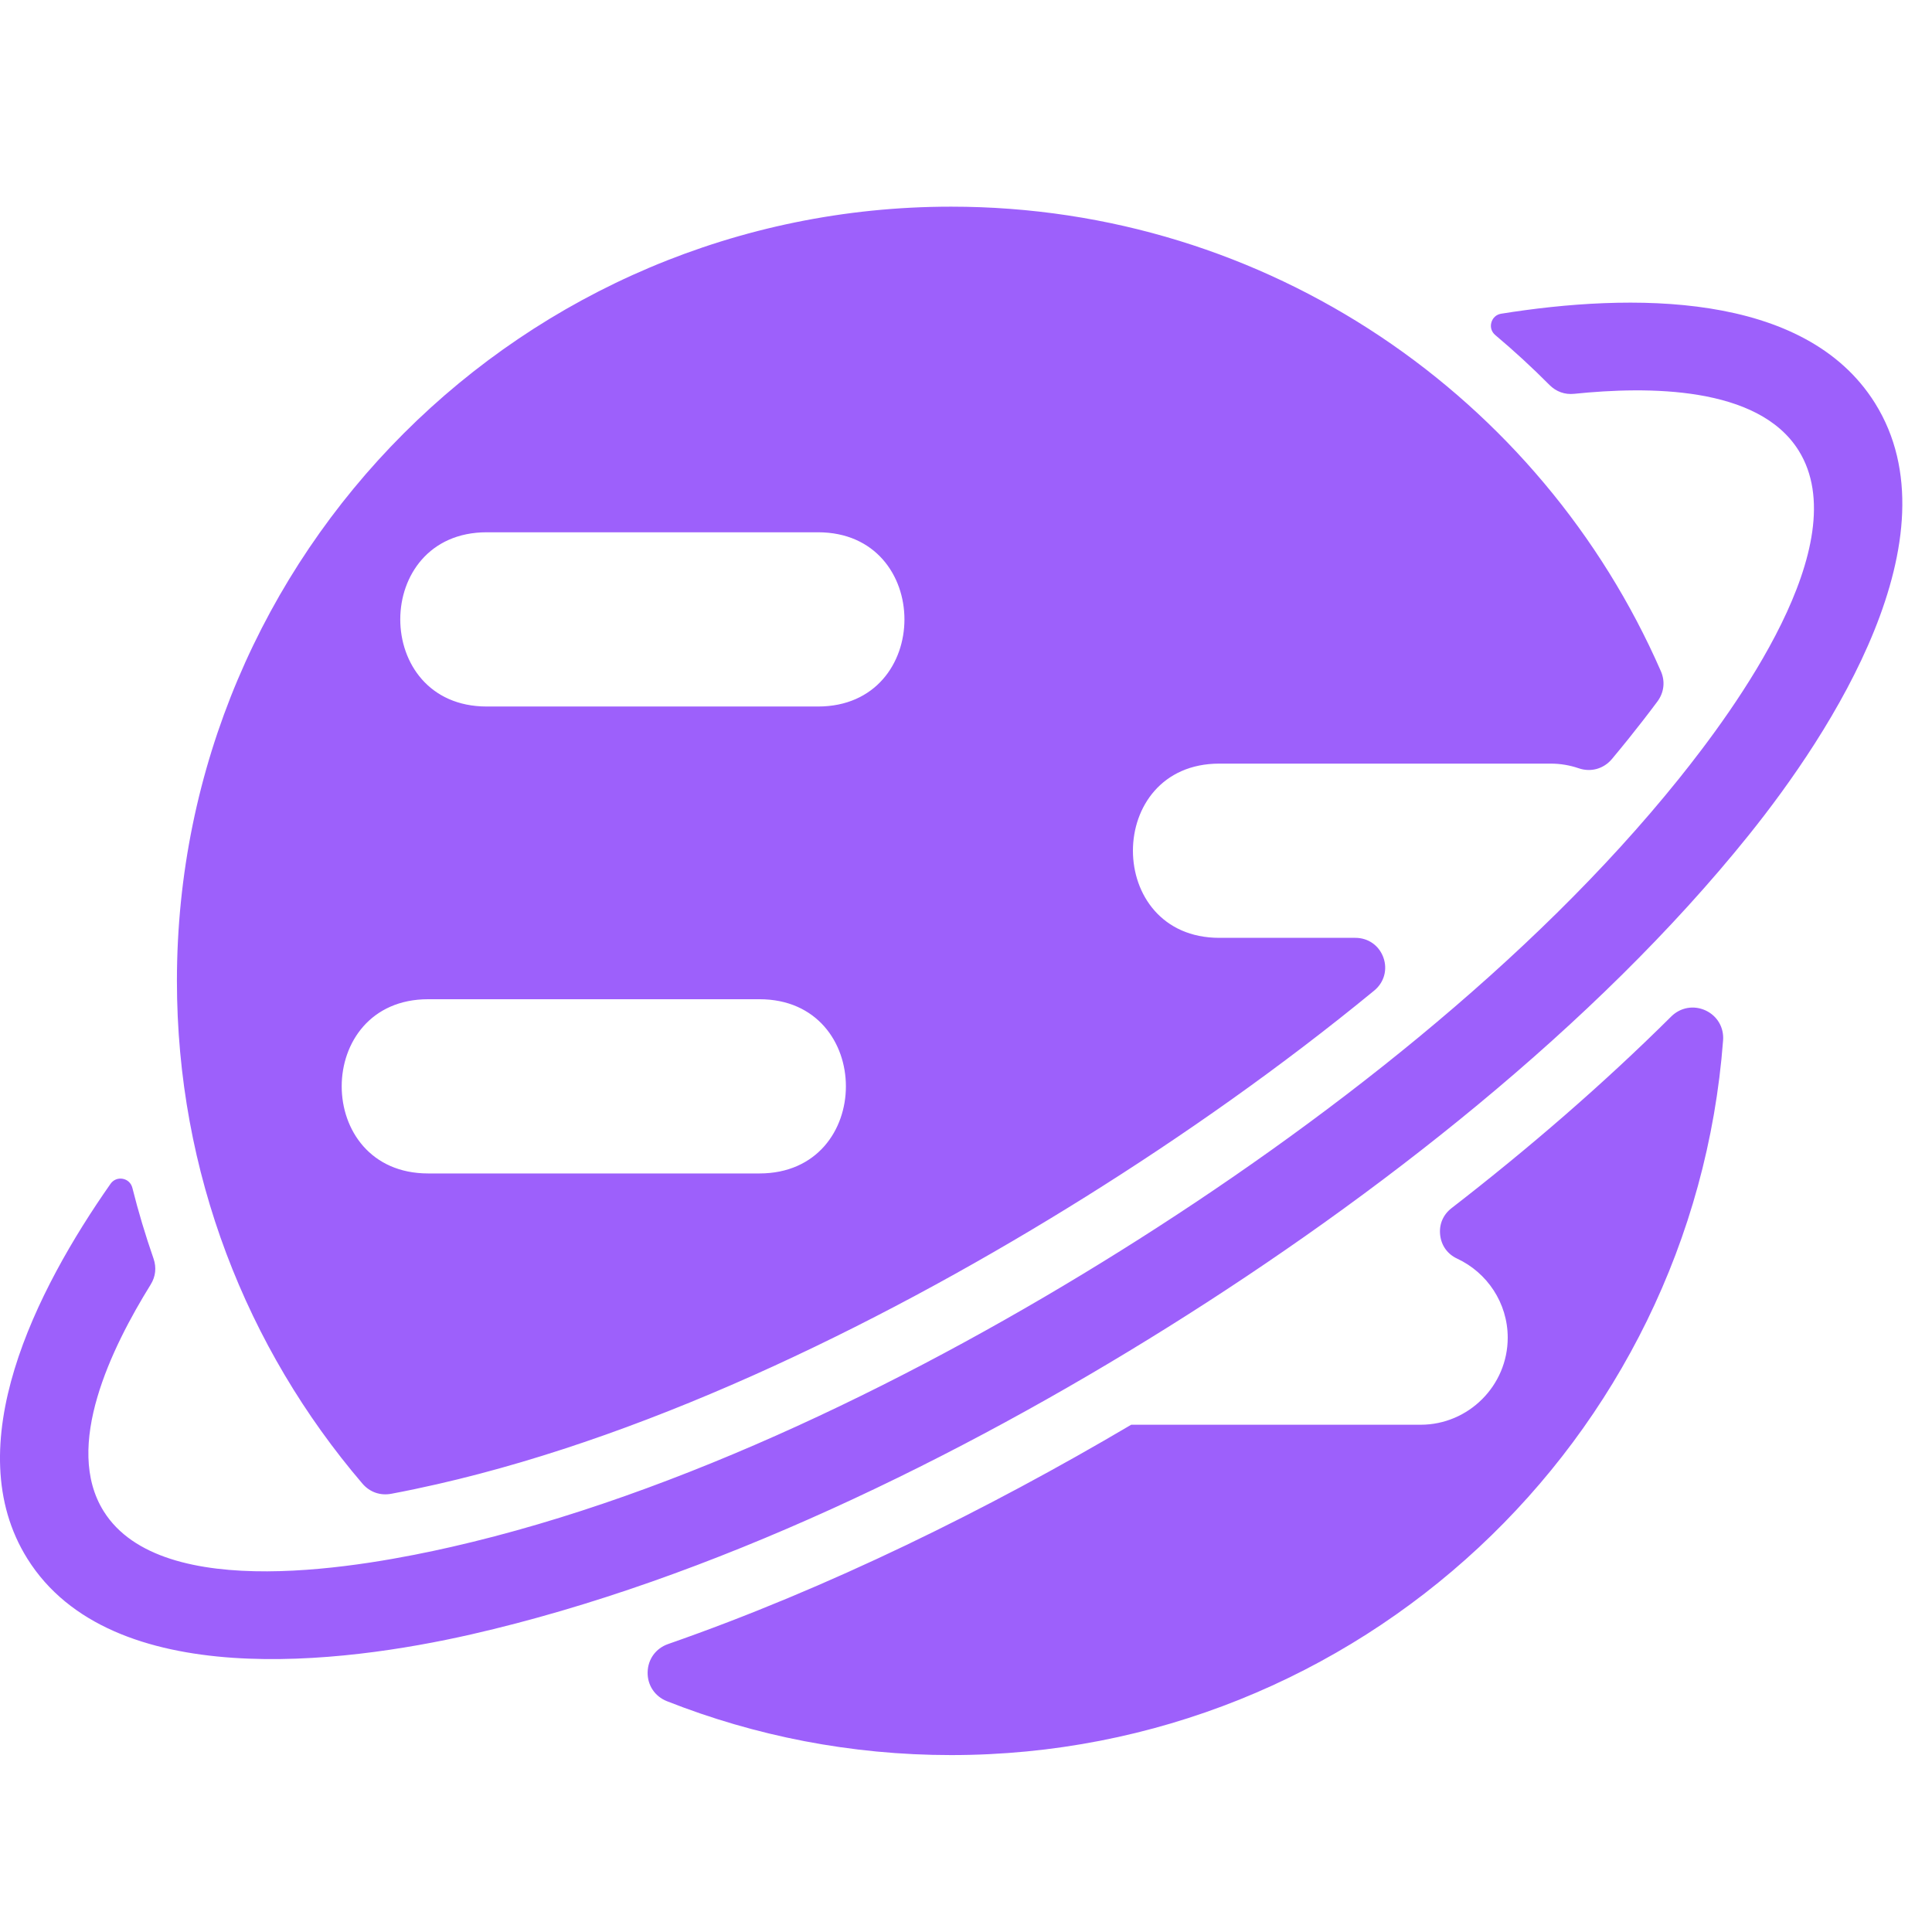 <svg width="61" height="61" viewBox="0 0 61 61" fill="none" xmlns="http://www.w3.org/2000/svg">
<path fill-rule="evenodd" clip-rule="evenodd" d="M30.031 6.525C40.054 6.525 48.667 12.559 52.439 21.191C52.581 21.515 52.541 21.864 52.33 22.149C52.027 22.556 51.721 22.948 51.422 23.321C51.249 23.537 51.072 23.751 50.894 23.965C50.633 24.276 50.229 24.389 49.845 24.257C49.567 24.162 49.269 24.11 48.96 24.11H38.499C34.861 24.11 34.861 29.611 38.499 29.611H42.795C43.199 29.611 43.542 29.852 43.679 30.233C43.814 30.612 43.703 31.017 43.391 31.274C40.449 33.692 37.314 35.887 34.295 37.776C28.22 41.576 20.828 45.26 13.805 46.861C13.338 46.967 12.851 47.071 12.353 47.164C12.005 47.229 11.674 47.112 11.444 46.844C7.793 42.574 5.586 37.029 5.586 30.97C5.586 17.47 16.531 6.525 30.031 6.525ZM49.704 12.434C52.027 12.195 55.51 12.18 56.788 14.223C58.632 17.169 54.748 22.423 53.005 24.593C48.346 30.392 41.648 35.571 35.372 39.497C29.098 43.423 21.509 47.187 14.256 48.841C11.548 49.458 5.114 50.657 3.274 47.716C1.993 45.67 3.525 42.546 4.756 40.56C4.915 40.304 4.945 40.02 4.847 39.737C4.592 39.003 4.368 38.258 4.179 37.503C4.14 37.354 4.027 37.247 3.876 37.219C3.724 37.191 3.579 37.251 3.491 37.376C1.133 40.74 -1.357 45.664 0.864 49.213C3.511 53.445 10.819 52.528 14.875 51.604C22.436 49.88 30.325 46.002 36.869 41.907C43.411 37.814 50.356 32.415 55.213 26.369C57.815 23.131 61.844 16.954 59.199 12.726C56.975 9.172 51.457 9.255 47.397 9.905C47.246 9.929 47.129 10.034 47.088 10.182C47.046 10.331 47.093 10.48 47.211 10.579C47.805 11.079 48.377 11.605 48.924 12.156C49.136 12.368 49.406 12.465 49.704 12.434ZM54.404 32.848C53.445 45.471 42.899 55.414 30.031 55.414C26.861 55.414 23.834 54.809 21.056 53.712C20.675 53.561 20.439 53.207 20.448 52.798C20.456 52.388 20.706 52.044 21.092 51.909C26.159 50.143 31.181 47.661 35.716 44.984H44.854C46.367 44.984 47.604 43.748 47.604 42.235C47.604 41.133 46.948 40.177 46.007 39.739C45.702 39.597 45.508 39.327 45.471 38.993C45.433 38.658 45.563 38.353 45.828 38.147C48.262 36.263 50.614 34.234 52.767 32.094C53.058 31.806 53.477 31.732 53.849 31.902C54.22 32.074 54.435 32.44 54.404 32.848ZM15.367 16.806C11.728 16.806 11.728 22.307 15.367 22.307H25.828C29.466 22.307 29.466 16.806 25.828 16.806H15.367ZM13.518 31.549C9.879 31.549 9.879 37.05 13.518 37.05H23.978C27.618 37.05 27.618 31.549 23.978 31.549H13.518Z" fill="#9D60FB"/>
</svg>
